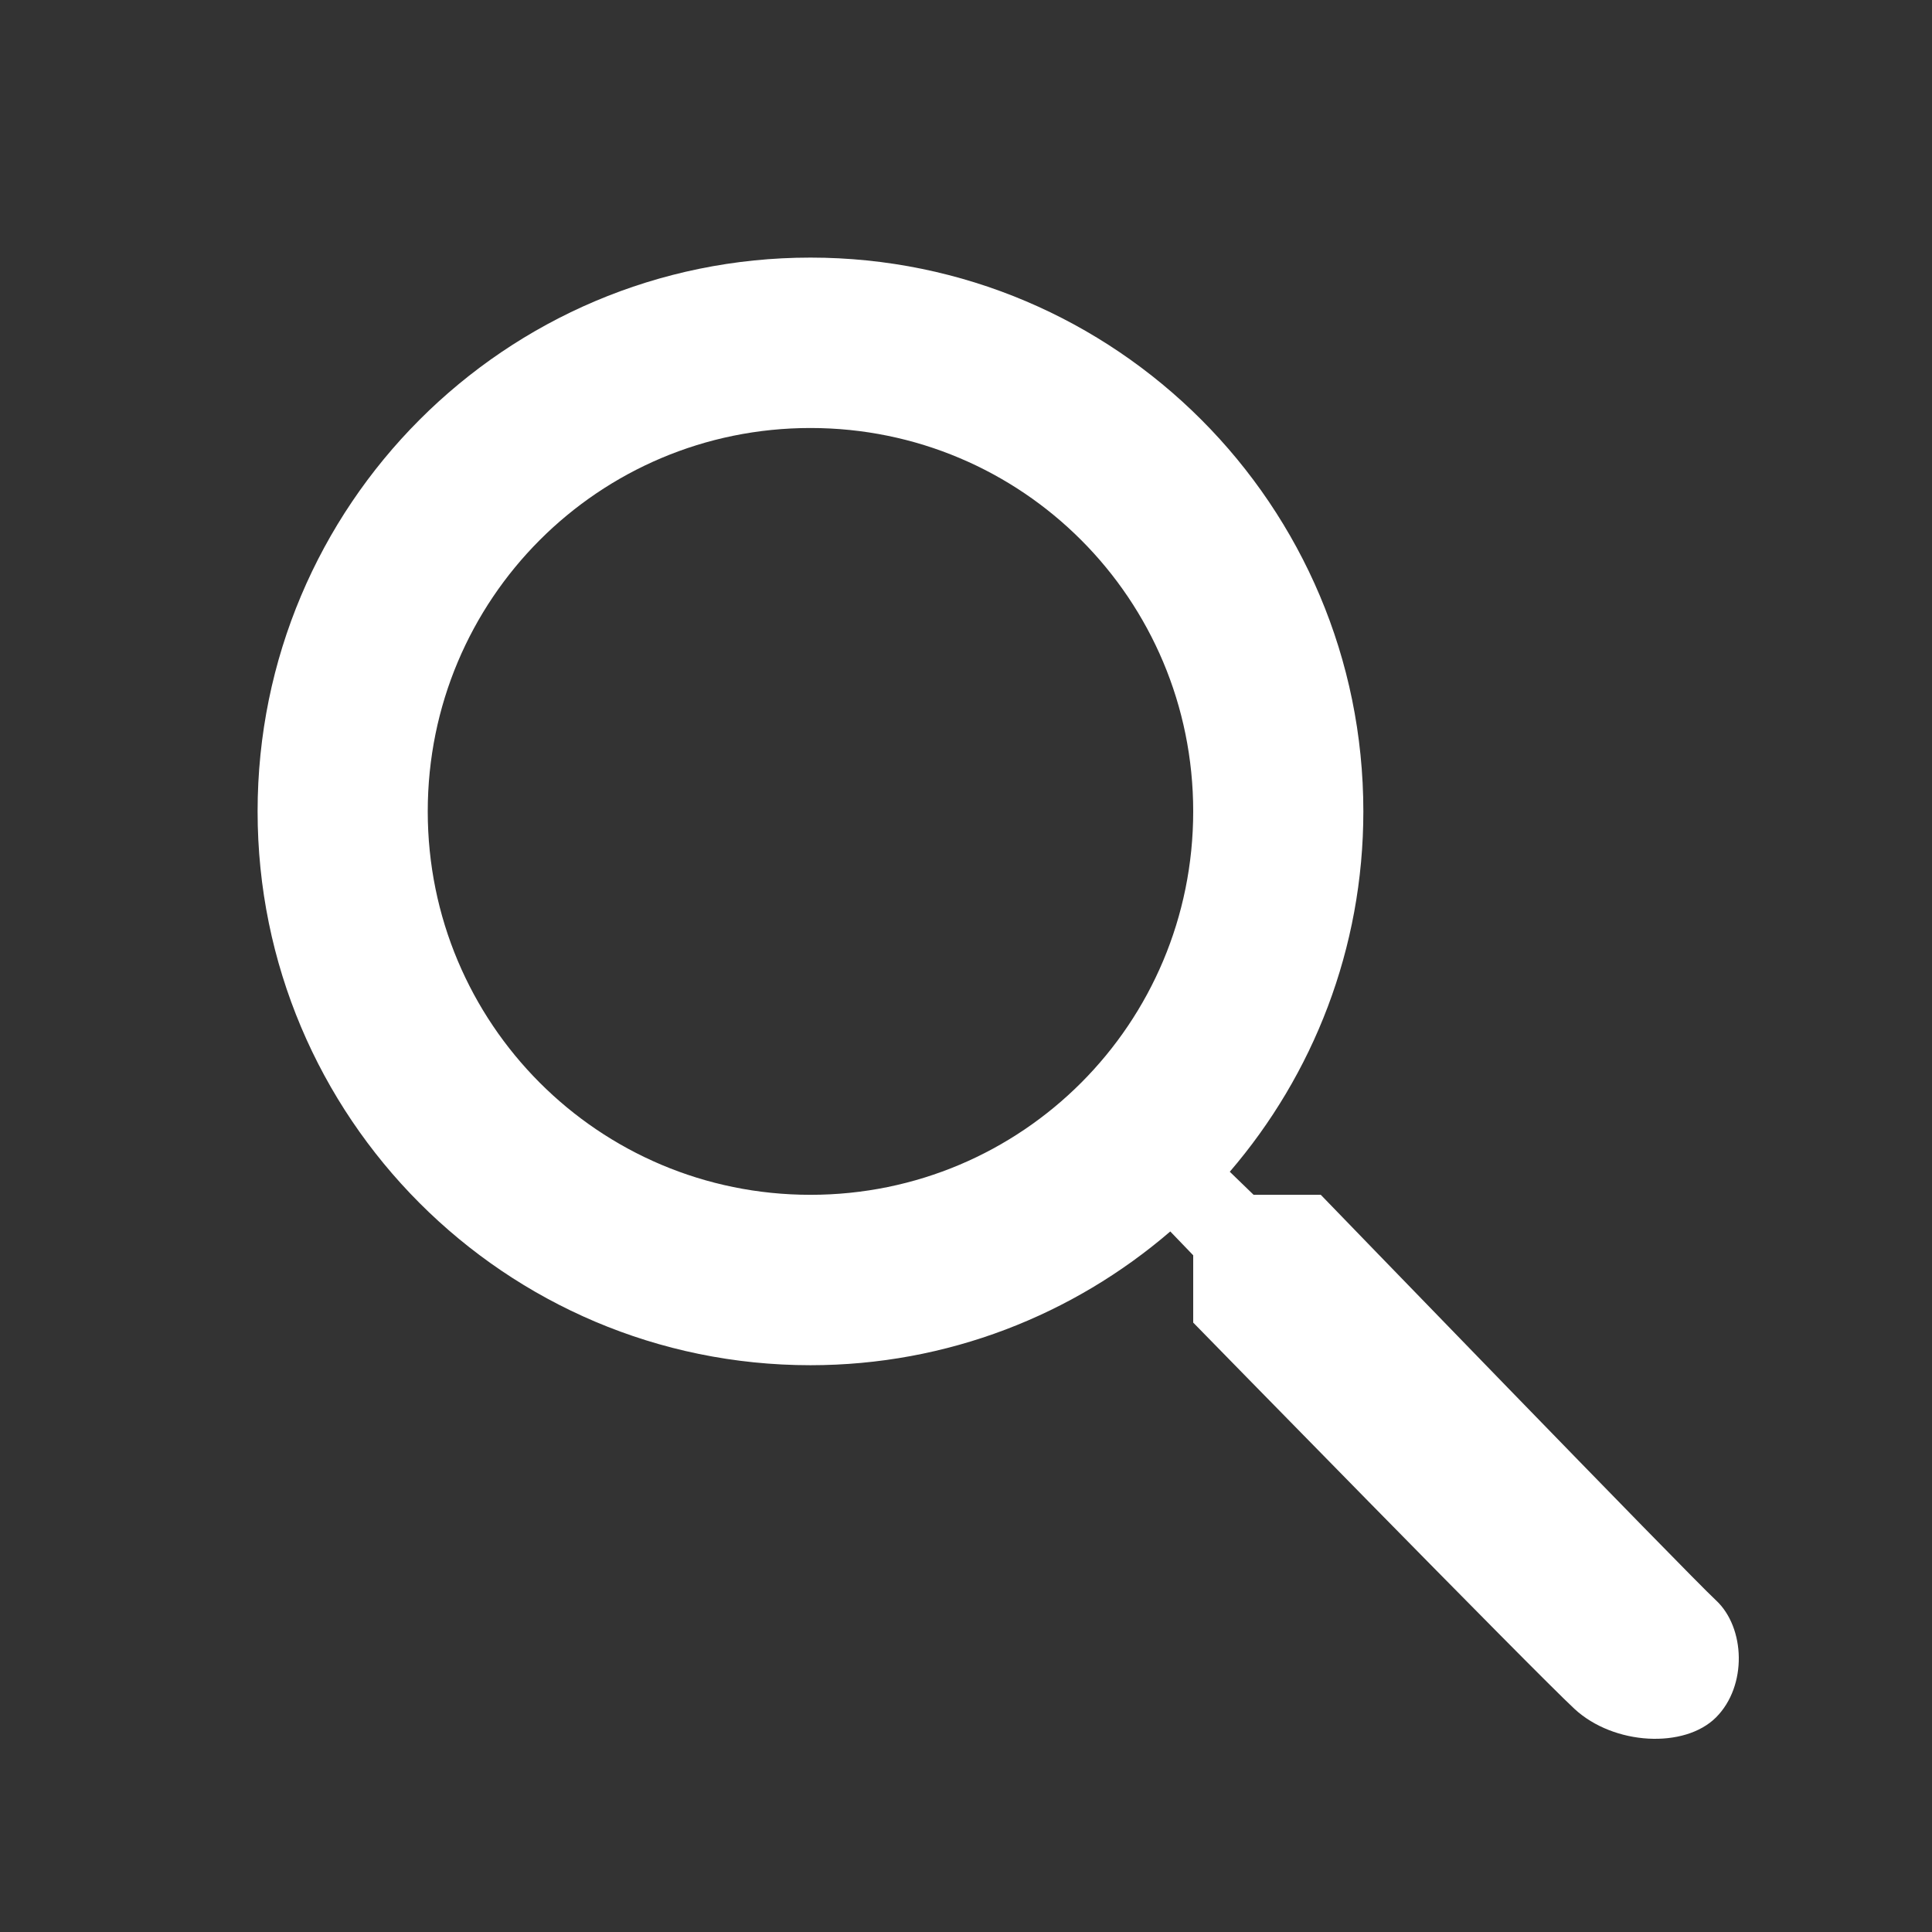 <?xml version="1.0" encoding="UTF-8"?>
<svg width="30px" height="30px" viewBox="0 0 30 30" version="1.1" xmlns="http://www.w3.org/2000/svg" xmlns:xlink="http://www.w3.org/1999/xlink">
    <rect x="0" y="0" width="30" height="30" fill="#333333" stroke="none"/>
    <!-- Generator: Sketch 64 (93537) - https://sketch.com -->
    <title>icon/search</title>
    <desc>Created with Sketch.</desc>
    <g id="icon/search" stroke="none" stroke-width="1" fill="none" fill-rule="evenodd">
        <path d="M19.466,18.553 L19.096,18.195 C20.391,16.687 21.17,14.729 21.17,12.599 C21.17,7.85 17.326,4 12.585,4 C7.843,4 4,7.85 4,12.599 C4,17.349 7.843,21.199 12.585,21.199 C14.711,21.199 16.666,20.418 18.172,19.122 L18.528,19.492 L18.528,20.537 C18.528,20.537 23.837,25.97 24.449,26.536 C25.061,27.102 26.158,27.156 26.647,26.667 C27.135,26.177 27.1,25.273 26.647,24.851 C26.193,24.429 20.509,18.553 20.509,18.553 L19.466,18.553 Z M12.585,18.553 C9.296,18.553 6.642,15.893 6.642,12.599 C6.642,9.305 9.296,6.646 12.585,6.646 C15.874,6.646 18.528,9.305 18.528,12.599 C18.528,15.893 15.874,18.553 12.585,18.553 L12.585,18.553 Z" id="Shape" fill="#FFFFFF"></path>
    </g>
</svg>